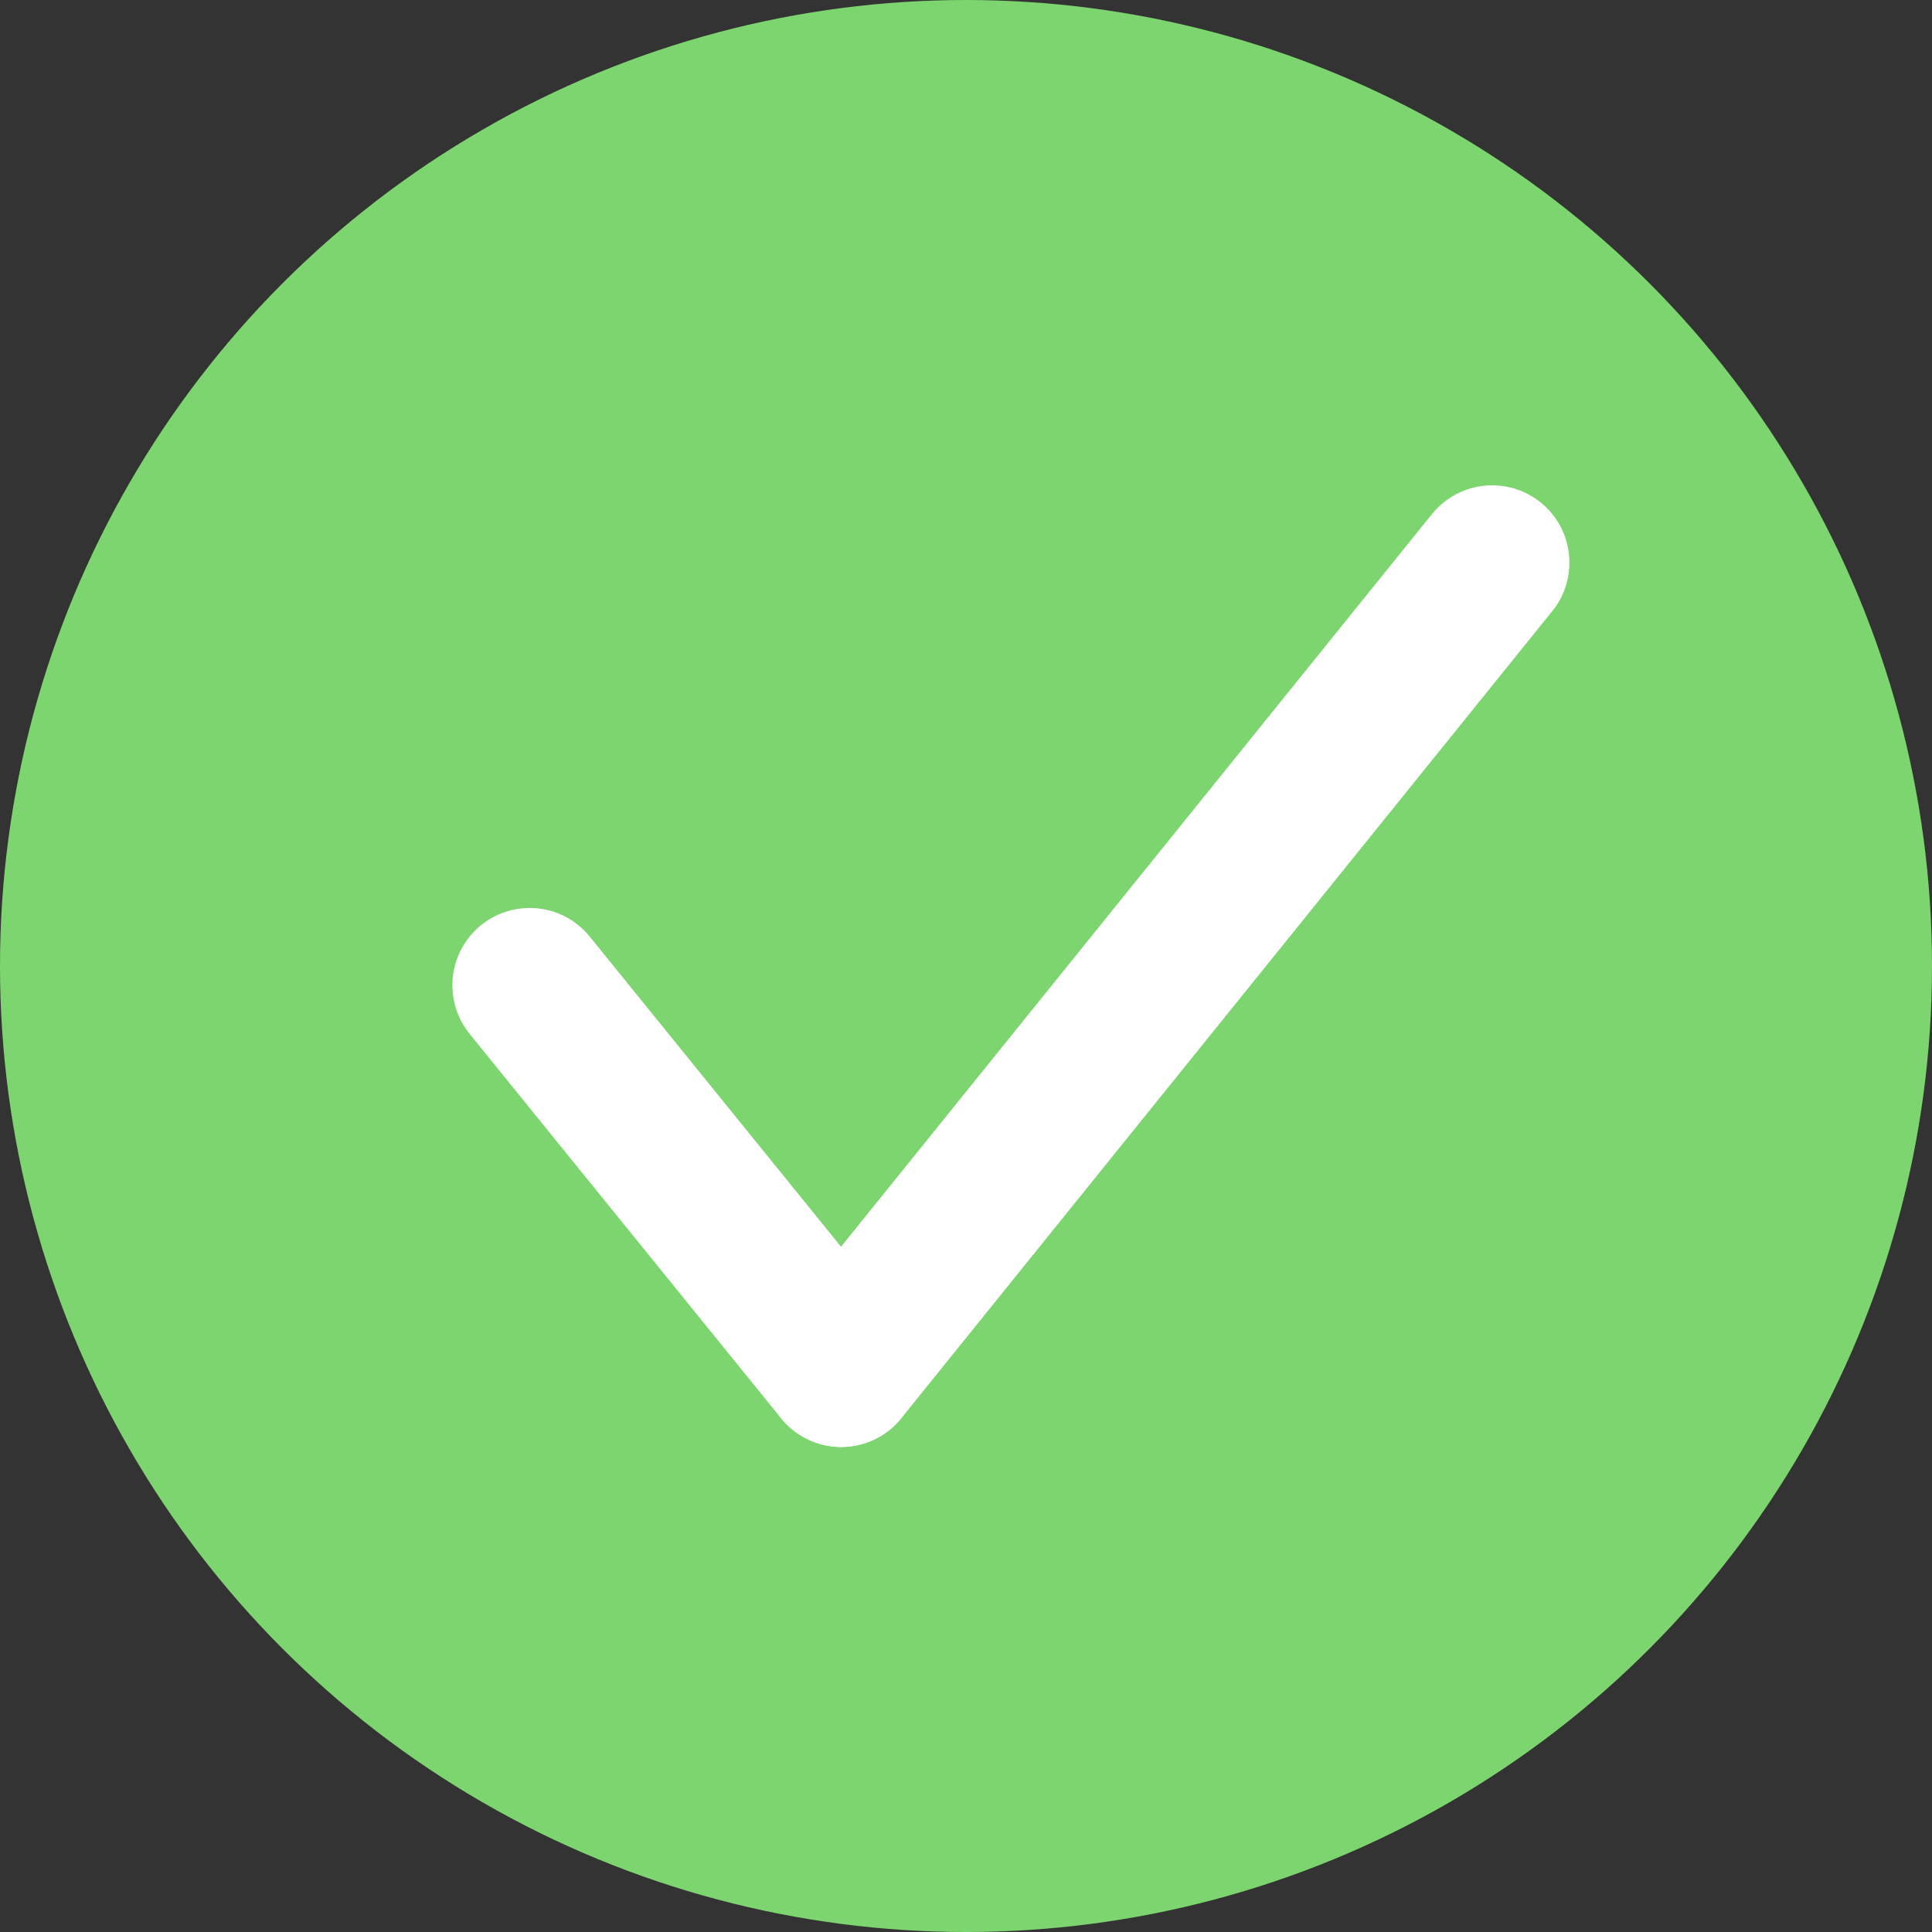 <svg width="25" height="25" viewBox="0 0 25 25" fill="none" xmlns="http://www.w3.org/2000/svg">
<rect x="0" y="0" width="25" height="25" fill="#333333" stroke="none"/>
<circle cx="12.5" cy="12.5" r="12.5" fill="#7DD56F"/>
<path d="M19.308 7.28L10.885 17.723" stroke="white" stroke-width="2" stroke-linecap="round"/>
<path d="M10.885 17.724L6.854 12.749" stroke="white" stroke-width="2" stroke-linecap="round"/>
</svg>
